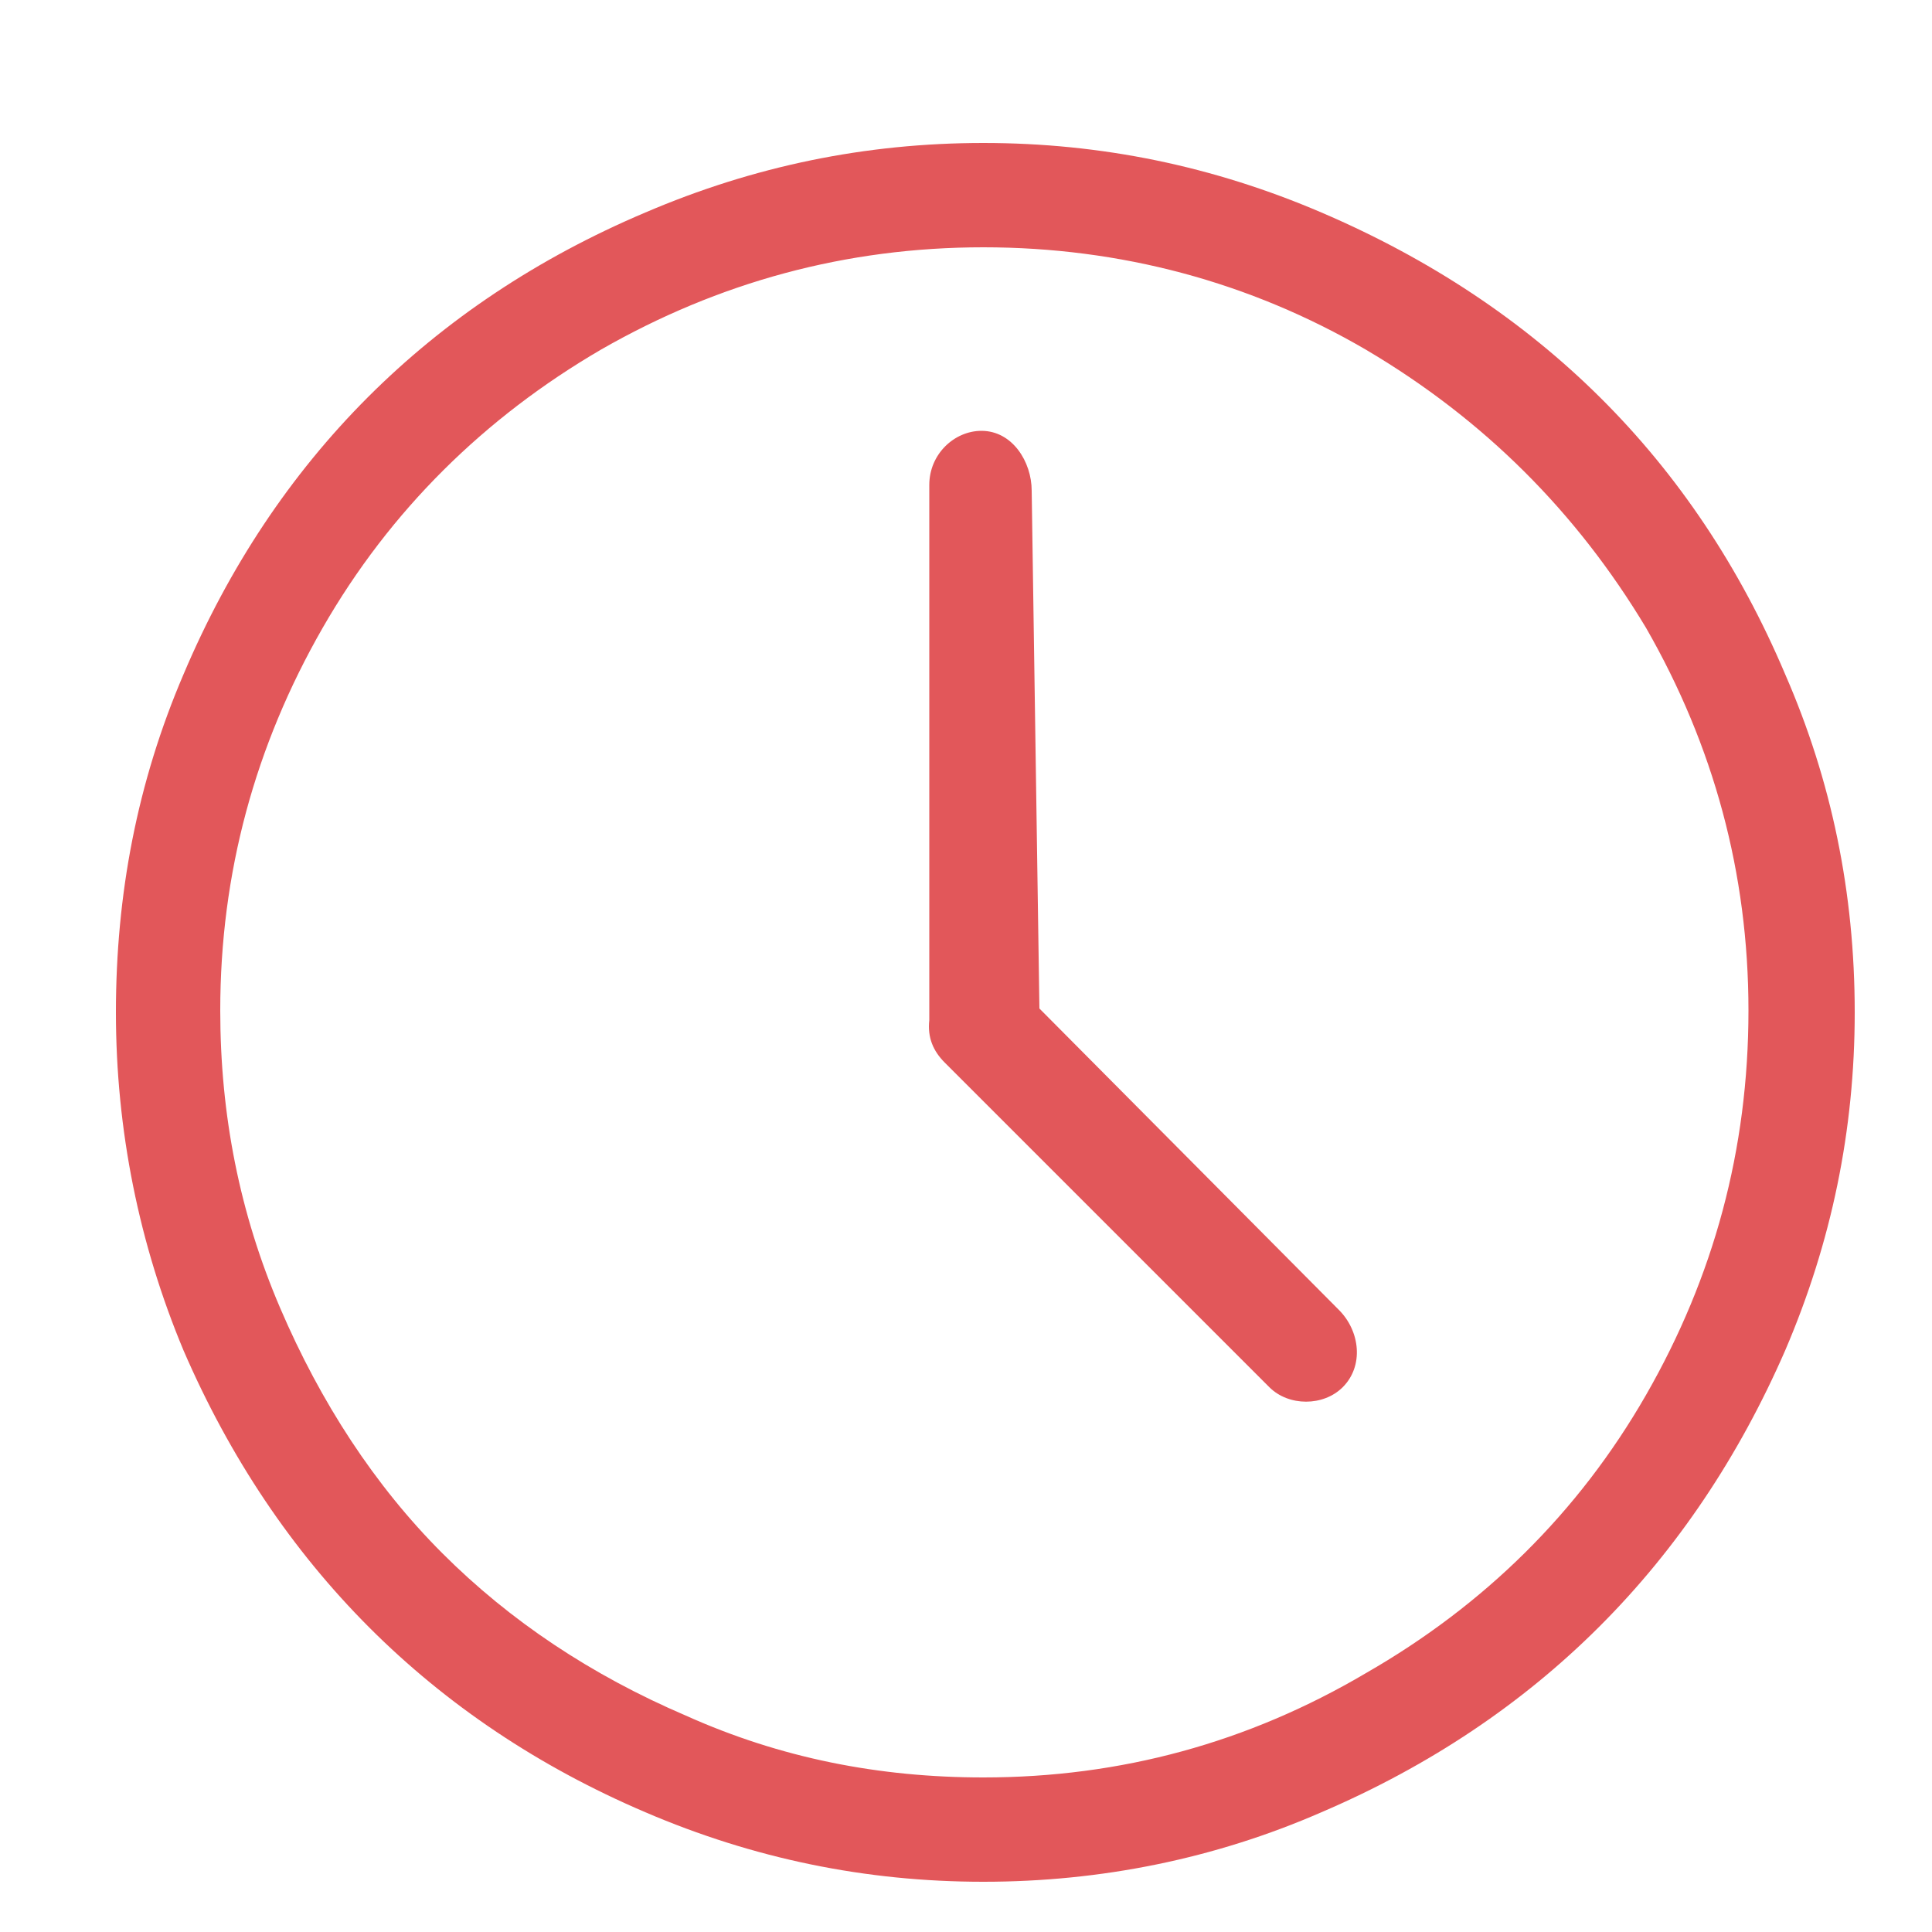 <?xml version="1.0" encoding="utf-8"?>
<!-- Generator: Adobe Illustrator 19.1.0, SVG Export Plug-In . SVG Version: 6.00 Build 0)  -->
<svg version="1.1" id="Layer_1" xmlns="http://www.w3.org/2000/svg" xmlns:xlink="http://www.w3.org/1999/xlink" x="0px" y="0px"
	 viewBox="-49 51 100 100" style="enable-background:new -49 51 100 100;" xml:space="preserve">
<style type="text/css">
	.st0{fill:#E2575A;}
</style>
<g>
	<g>
		<path class="st0" d="M43.4,85.9c-4.7-11.1-12.8-19.1-24-23.9C13.8,59.6,8,58.4,1.9,58.4c-6.1,0-11.9,1.2-17.5,3.6
			c-11.1,4.7-19.2,12.8-23.9,23.9c-2.4,5.6-3.5,11.4-3.5,17.5c0,6.1,1.2,12,3.5,17.5c4.8,11.1,12.9,19.2,23.9,23.9
			c5.6,2.4,11.4,3.6,17.5,3.6s12-1.2,17.5-3.6c11.2-4.8,19.2-12.9,24-23.9c2.4-5.6,3.6-11.4,3.6-17.5C47,97.2,45.8,91.4,43.4,85.9z
			 M36.2,123.2c-3.5,6.1-8.4,10.9-14.5,14.4C15.6,141.2,9,143,1.9,143c-5.4,0-10.5-1-15.4-3.2c-4.9-2.1-9.1-4.9-12.6-8.4
			c-3.5-3.5-6.3-7.8-8.4-12.7c-2.1-4.9-3.1-10-3.1-15.4c0-7.1,1.8-13.7,5.3-19.8c3.5-6.1,8.4-10.9,14.4-14.4
			c6.1-3.5,12.7-5.3,19.8-5.3c7.1,0,13.8,1.8,19.8,5.3c6.1,3.6,10.9,8.4,14.5,14.4c3.5,6.1,5.3,12.7,5.3,19.8
			C41.5,110.5,39.7,117.1,36.2,123.2z"/>
		<path class="st0" d="M4.8,103.2L4.4,76.4c0-1.5-1-3.1-2.6-3.1c-1.4,0-2.7,1.2-2.7,2.8v27.3c0,0,0,0.2,0,0.4
			c-0.1,0.9,0.2,1.6,0.8,2.2l16.8,16.8c1,1,2.8,1,3.8,0c1.1-1.1,0.9-2.9-0.2-4L4.8,103.2z"/>
	</g>
</g>
</svg>
